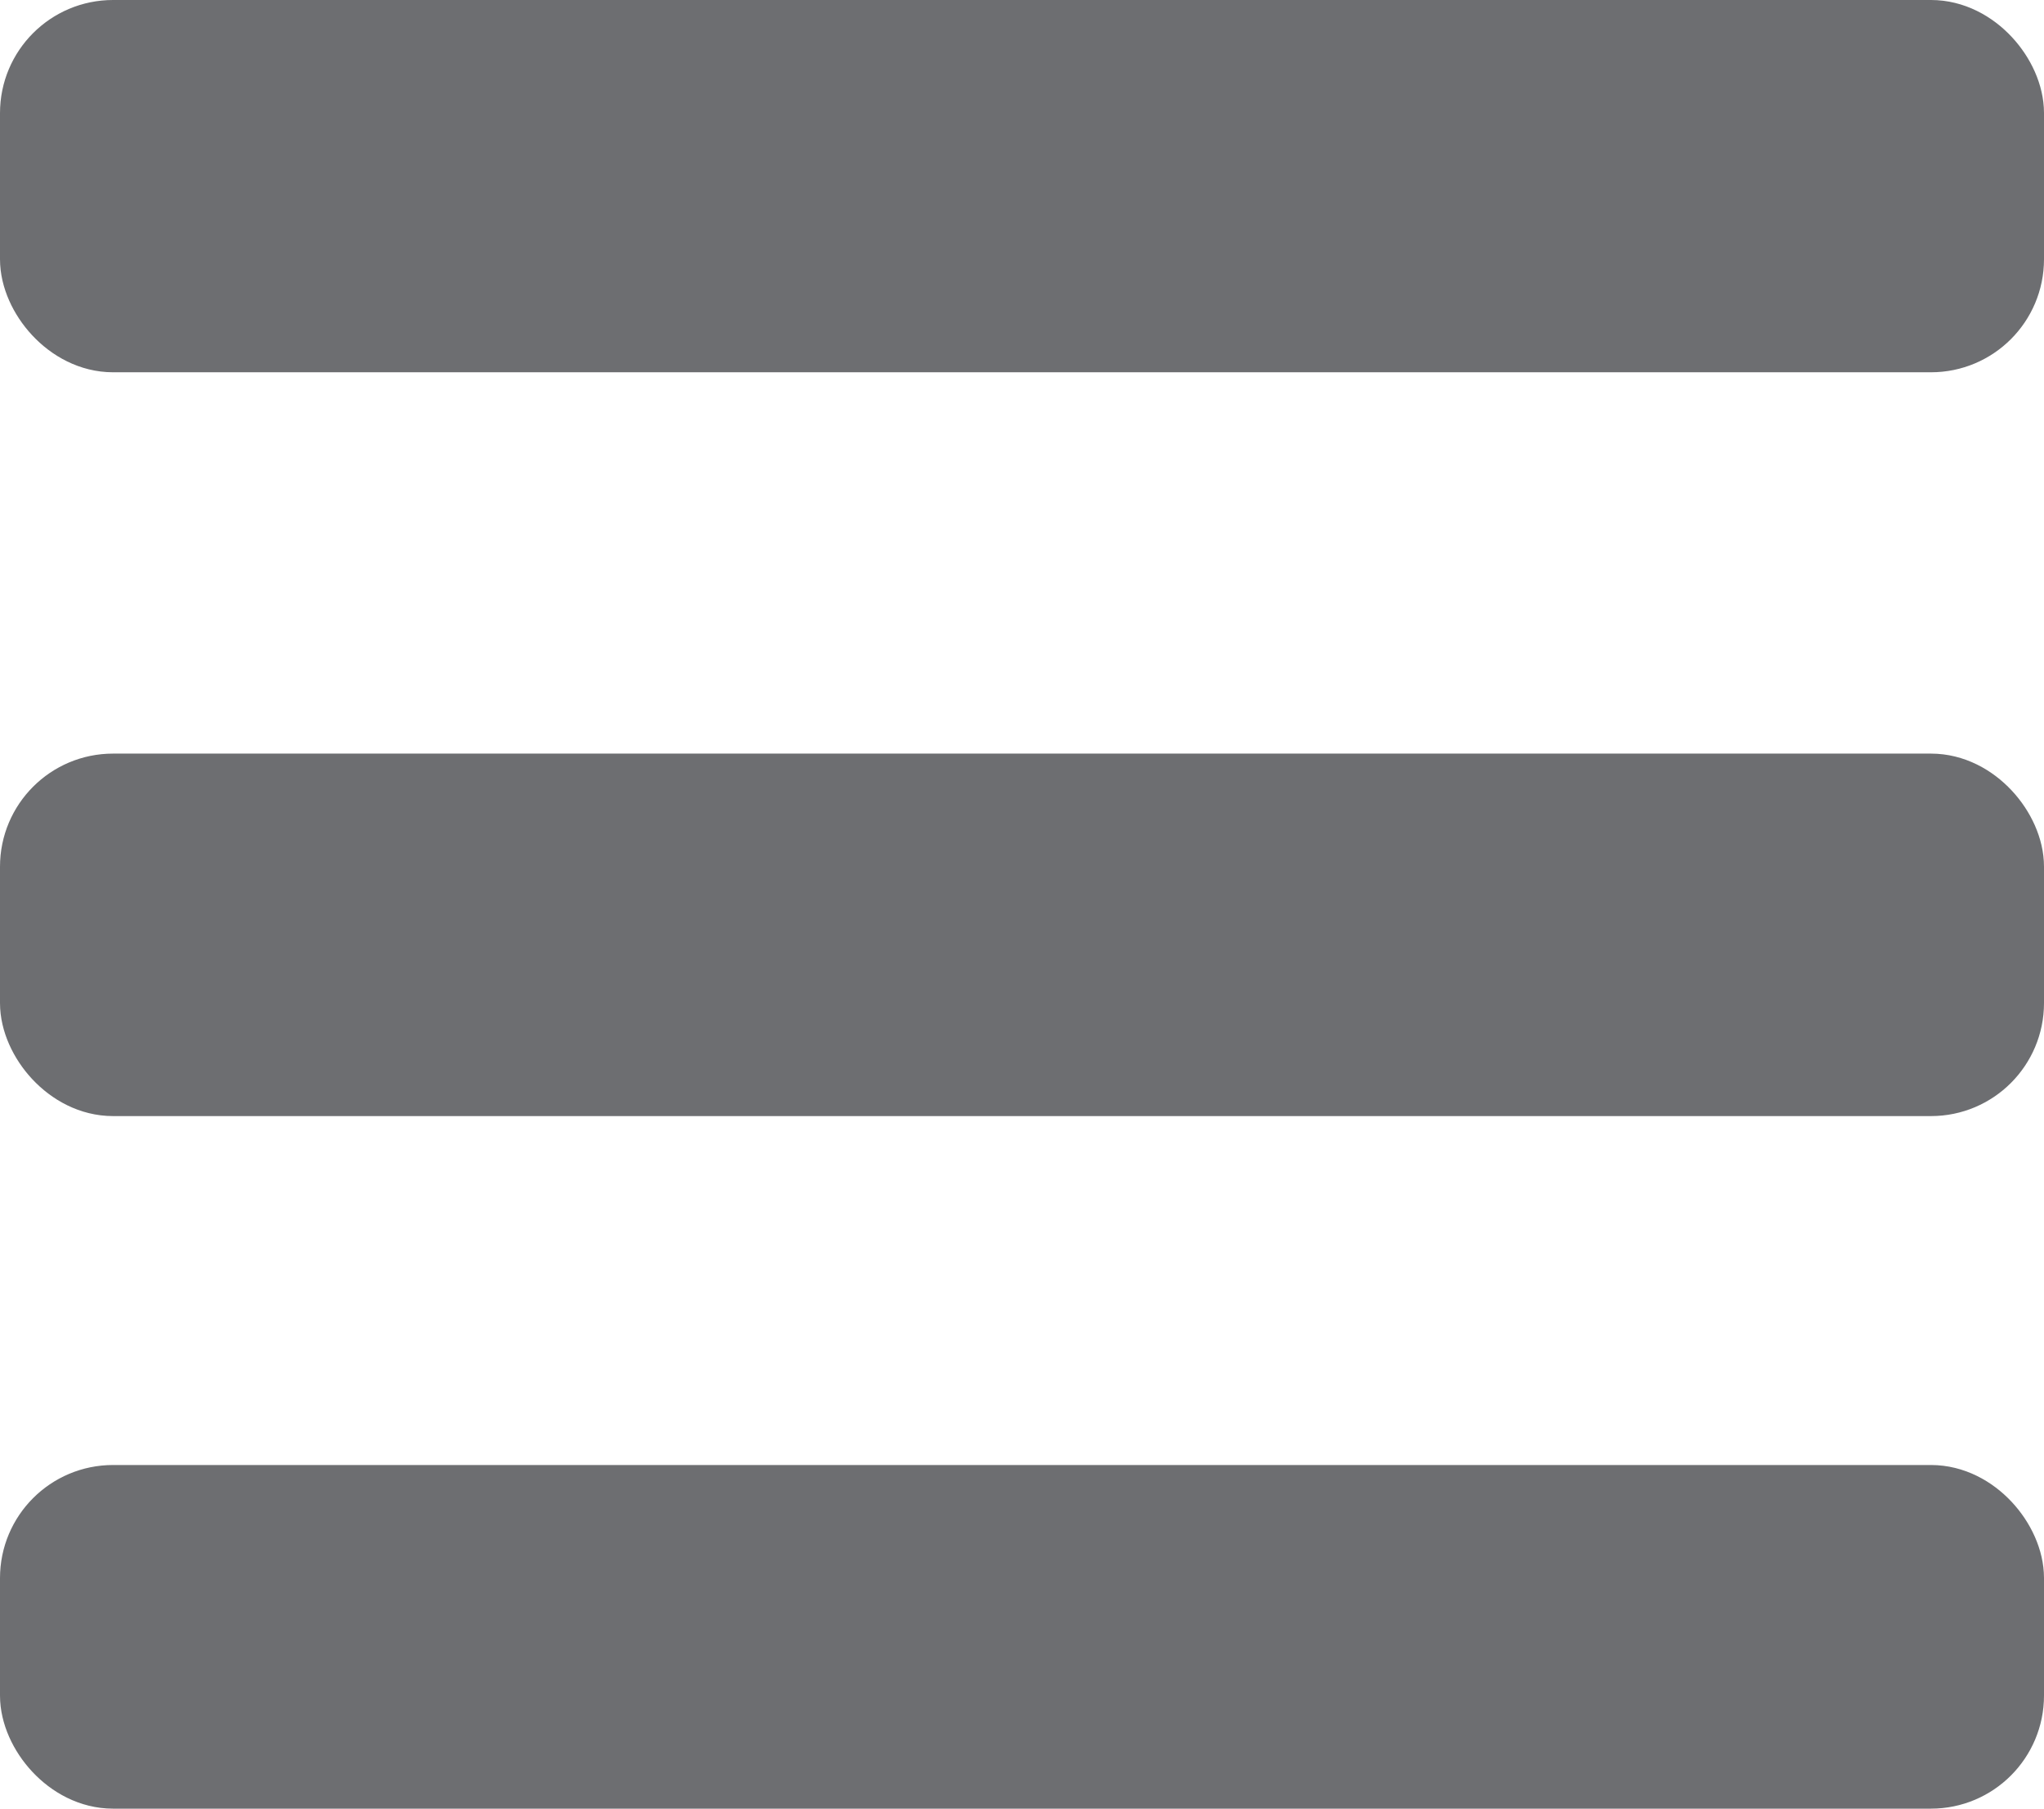 <svg xmlns="http://www.w3.org/2000/svg" viewBox="0 0 27.13 24"><defs><style>.cls-1{fill:#6d6e71;stroke:#6d6e71;stroke-miterlimit:10;}</style></defs><title>Asset 2</title><g id="Layer_2" data-name="Layer 2"><g id="Layer_1-2" data-name="Layer 1"><rect class="cls-1" x="0.5" y="0.5" width="26.13" height="3.94" rx="1" ry="1"/><rect class="cls-1" x="0.5" y="10.5" width="26.13" height="3.81" rx="1" ry="1"/><rect class="cls-1" x="0.5" y="19.94" width="26.13" height="3.56" rx="1" ry="1"/></g></g></svg>